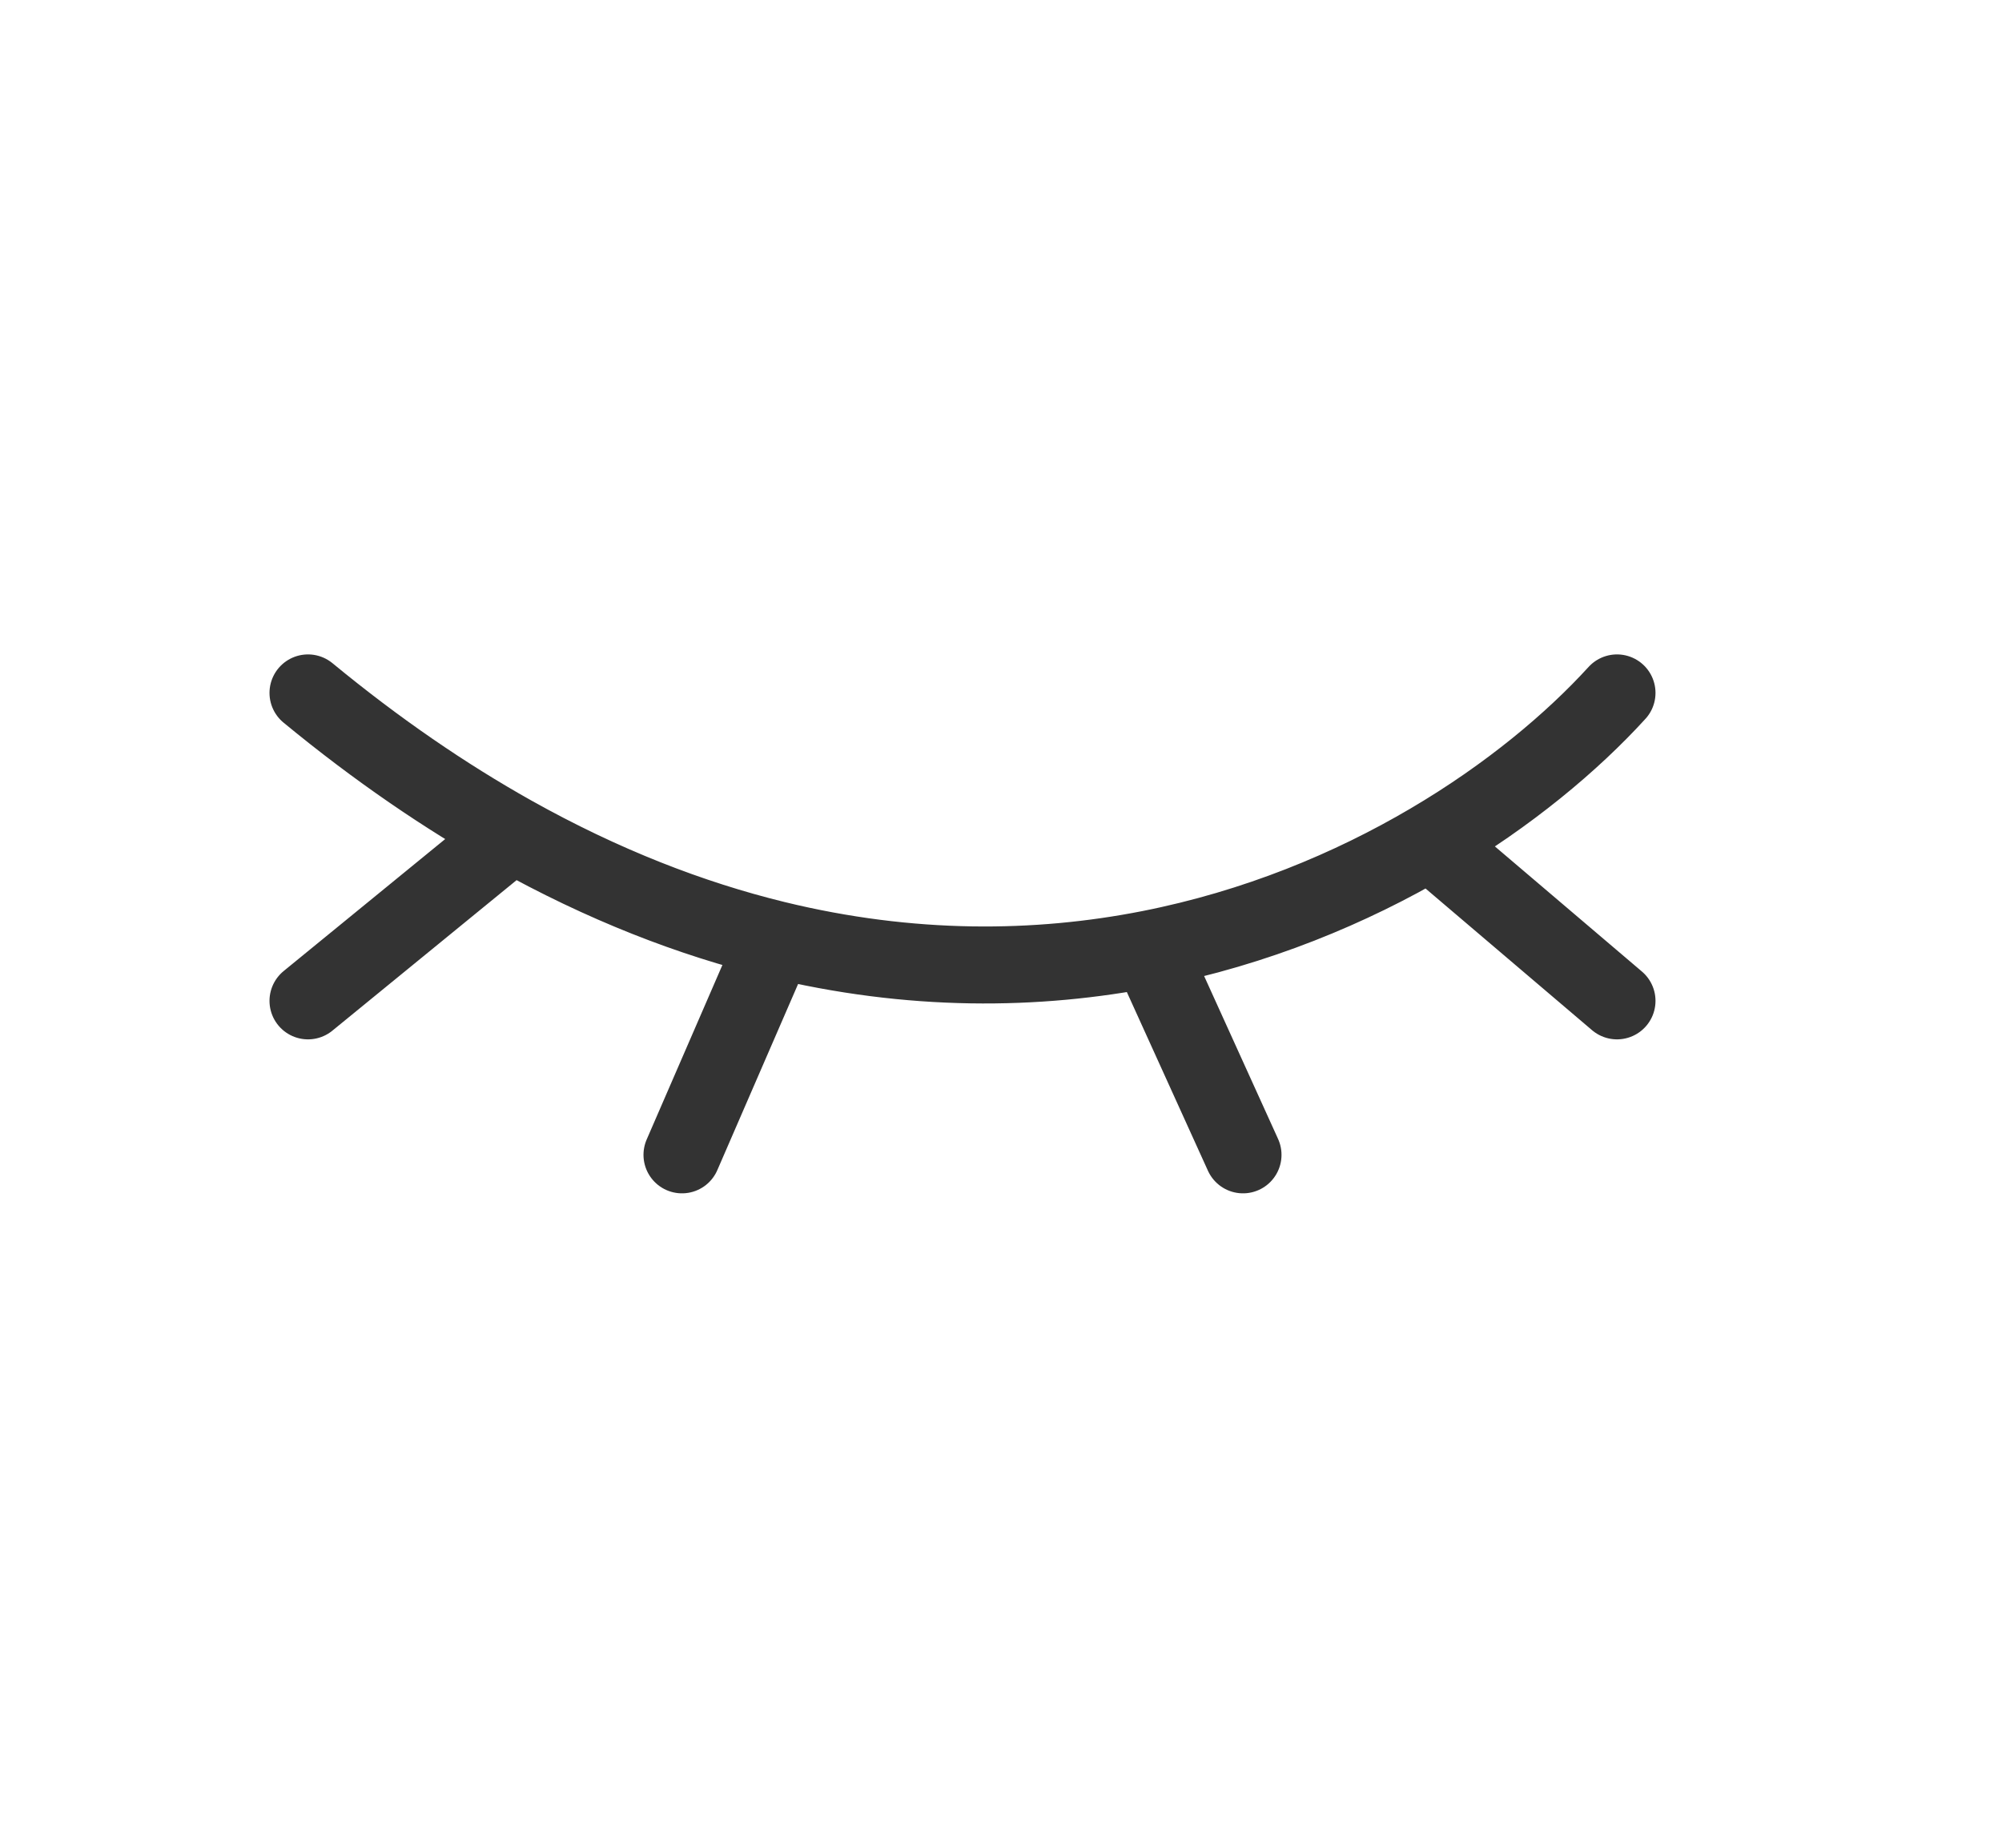 <svg width="26" height="24" viewBox="0 0 26 24" fill="none" xmlns="http://www.w3.org/2000/svg">
<path d="M4 9C4.899 9.741 5.785 10.345 6.653 10.832M21 9C20.422 9.634 19.598 10.329 18.571 10.933M6.653 10.832L4 13M6.653 10.832C7.831 11.492 8.974 11.934 10.071 12.202M10.071 12.202L8.857 15M10.071 12.202C11.829 12.631 13.466 12.613 14.929 12.325M14.929 12.325L16.143 15M14.929 12.325C16.314 12.052 17.544 11.538 18.571 10.933M18.571 10.933L21 13" stroke="#333333" stroke-linecap="round" stroke-linejoin="round"/>
</svg>
